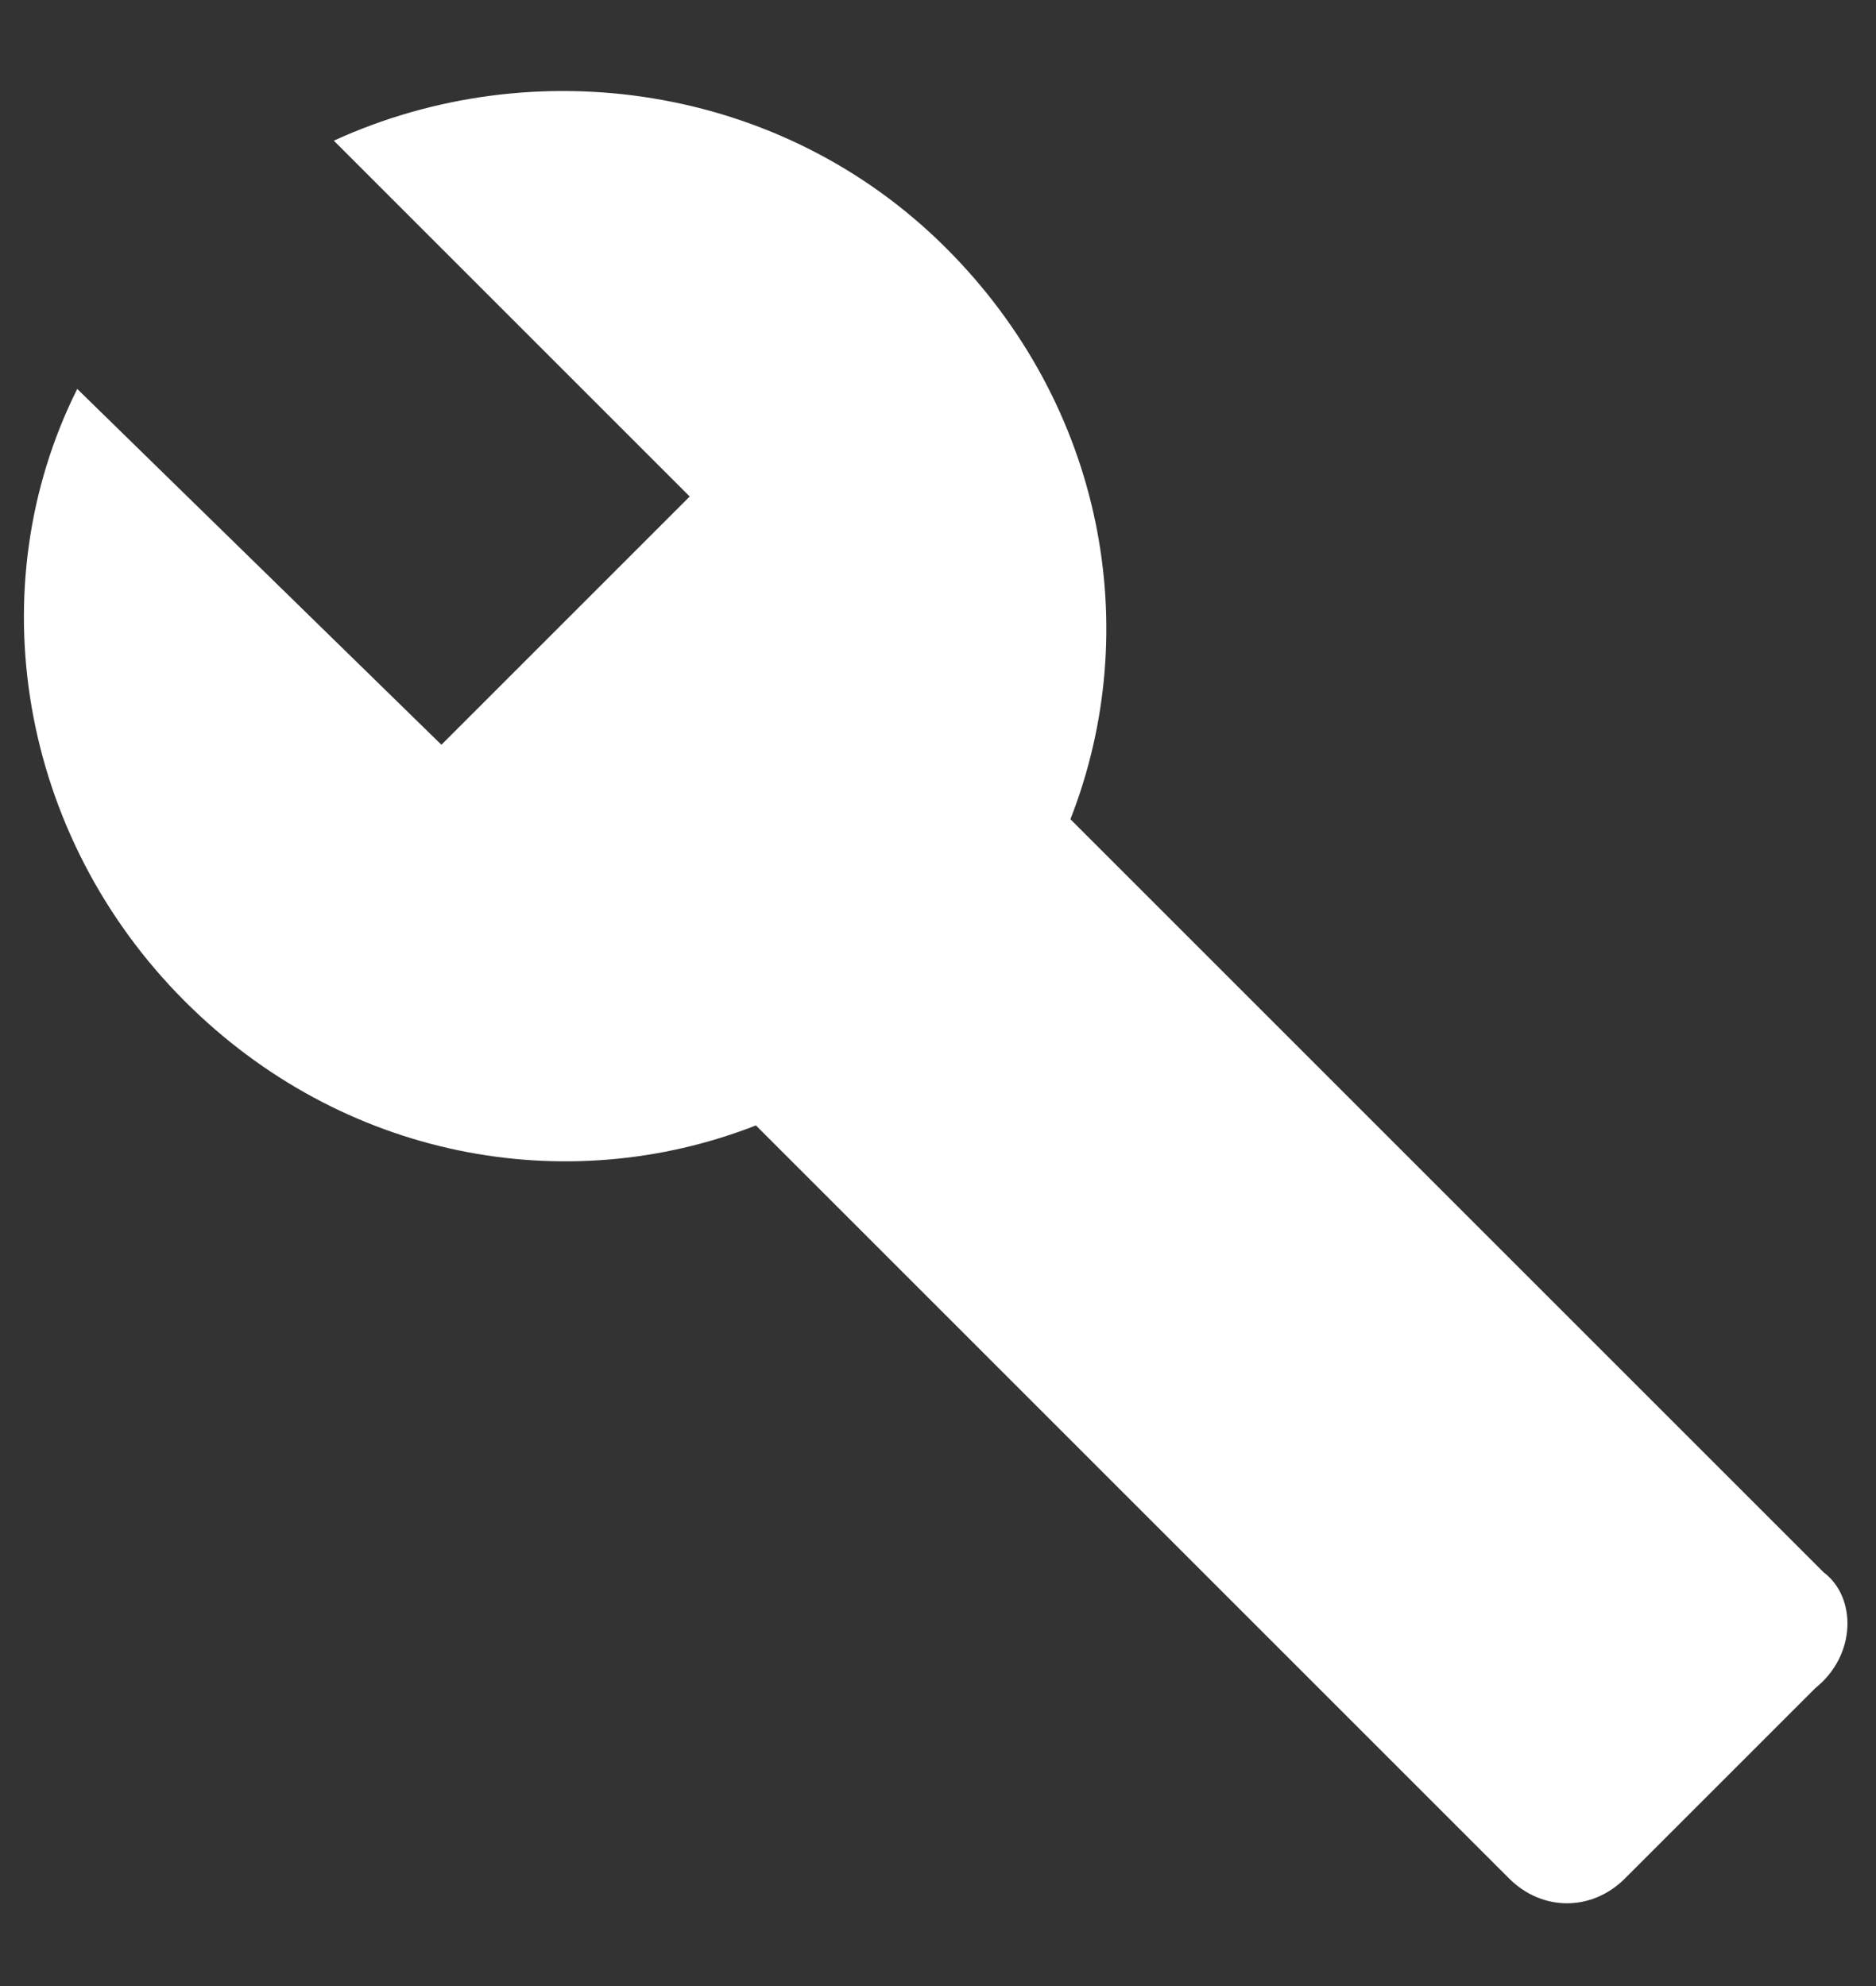 <svg width="17" height="18" viewBox="0 0 17 18" fill="none" xmlns="http://www.w3.org/2000/svg">
<rect x="0" y="0" width="17" height="18" fill="#333333" stroke="none"/>
<path d="M16.525 14.25L9.7 7.425C10.375 5.7 10 3.675 8.575 2.25C7.075 0.75 4.825 0.45 3.025 1.275L6.25 4.5L4 6.75L0.7 3.525C-0.2 5.325 0.175 7.575 1.675 9.075C3.1 10.5 5.125 10.875 6.85 10.2L13.675 17.025C13.975 17.325 14.425 17.325 14.725 17.025L16.45 15.3C16.825 15 16.825 14.475 16.525 14.25Z" fill="white"/>
</svg>
